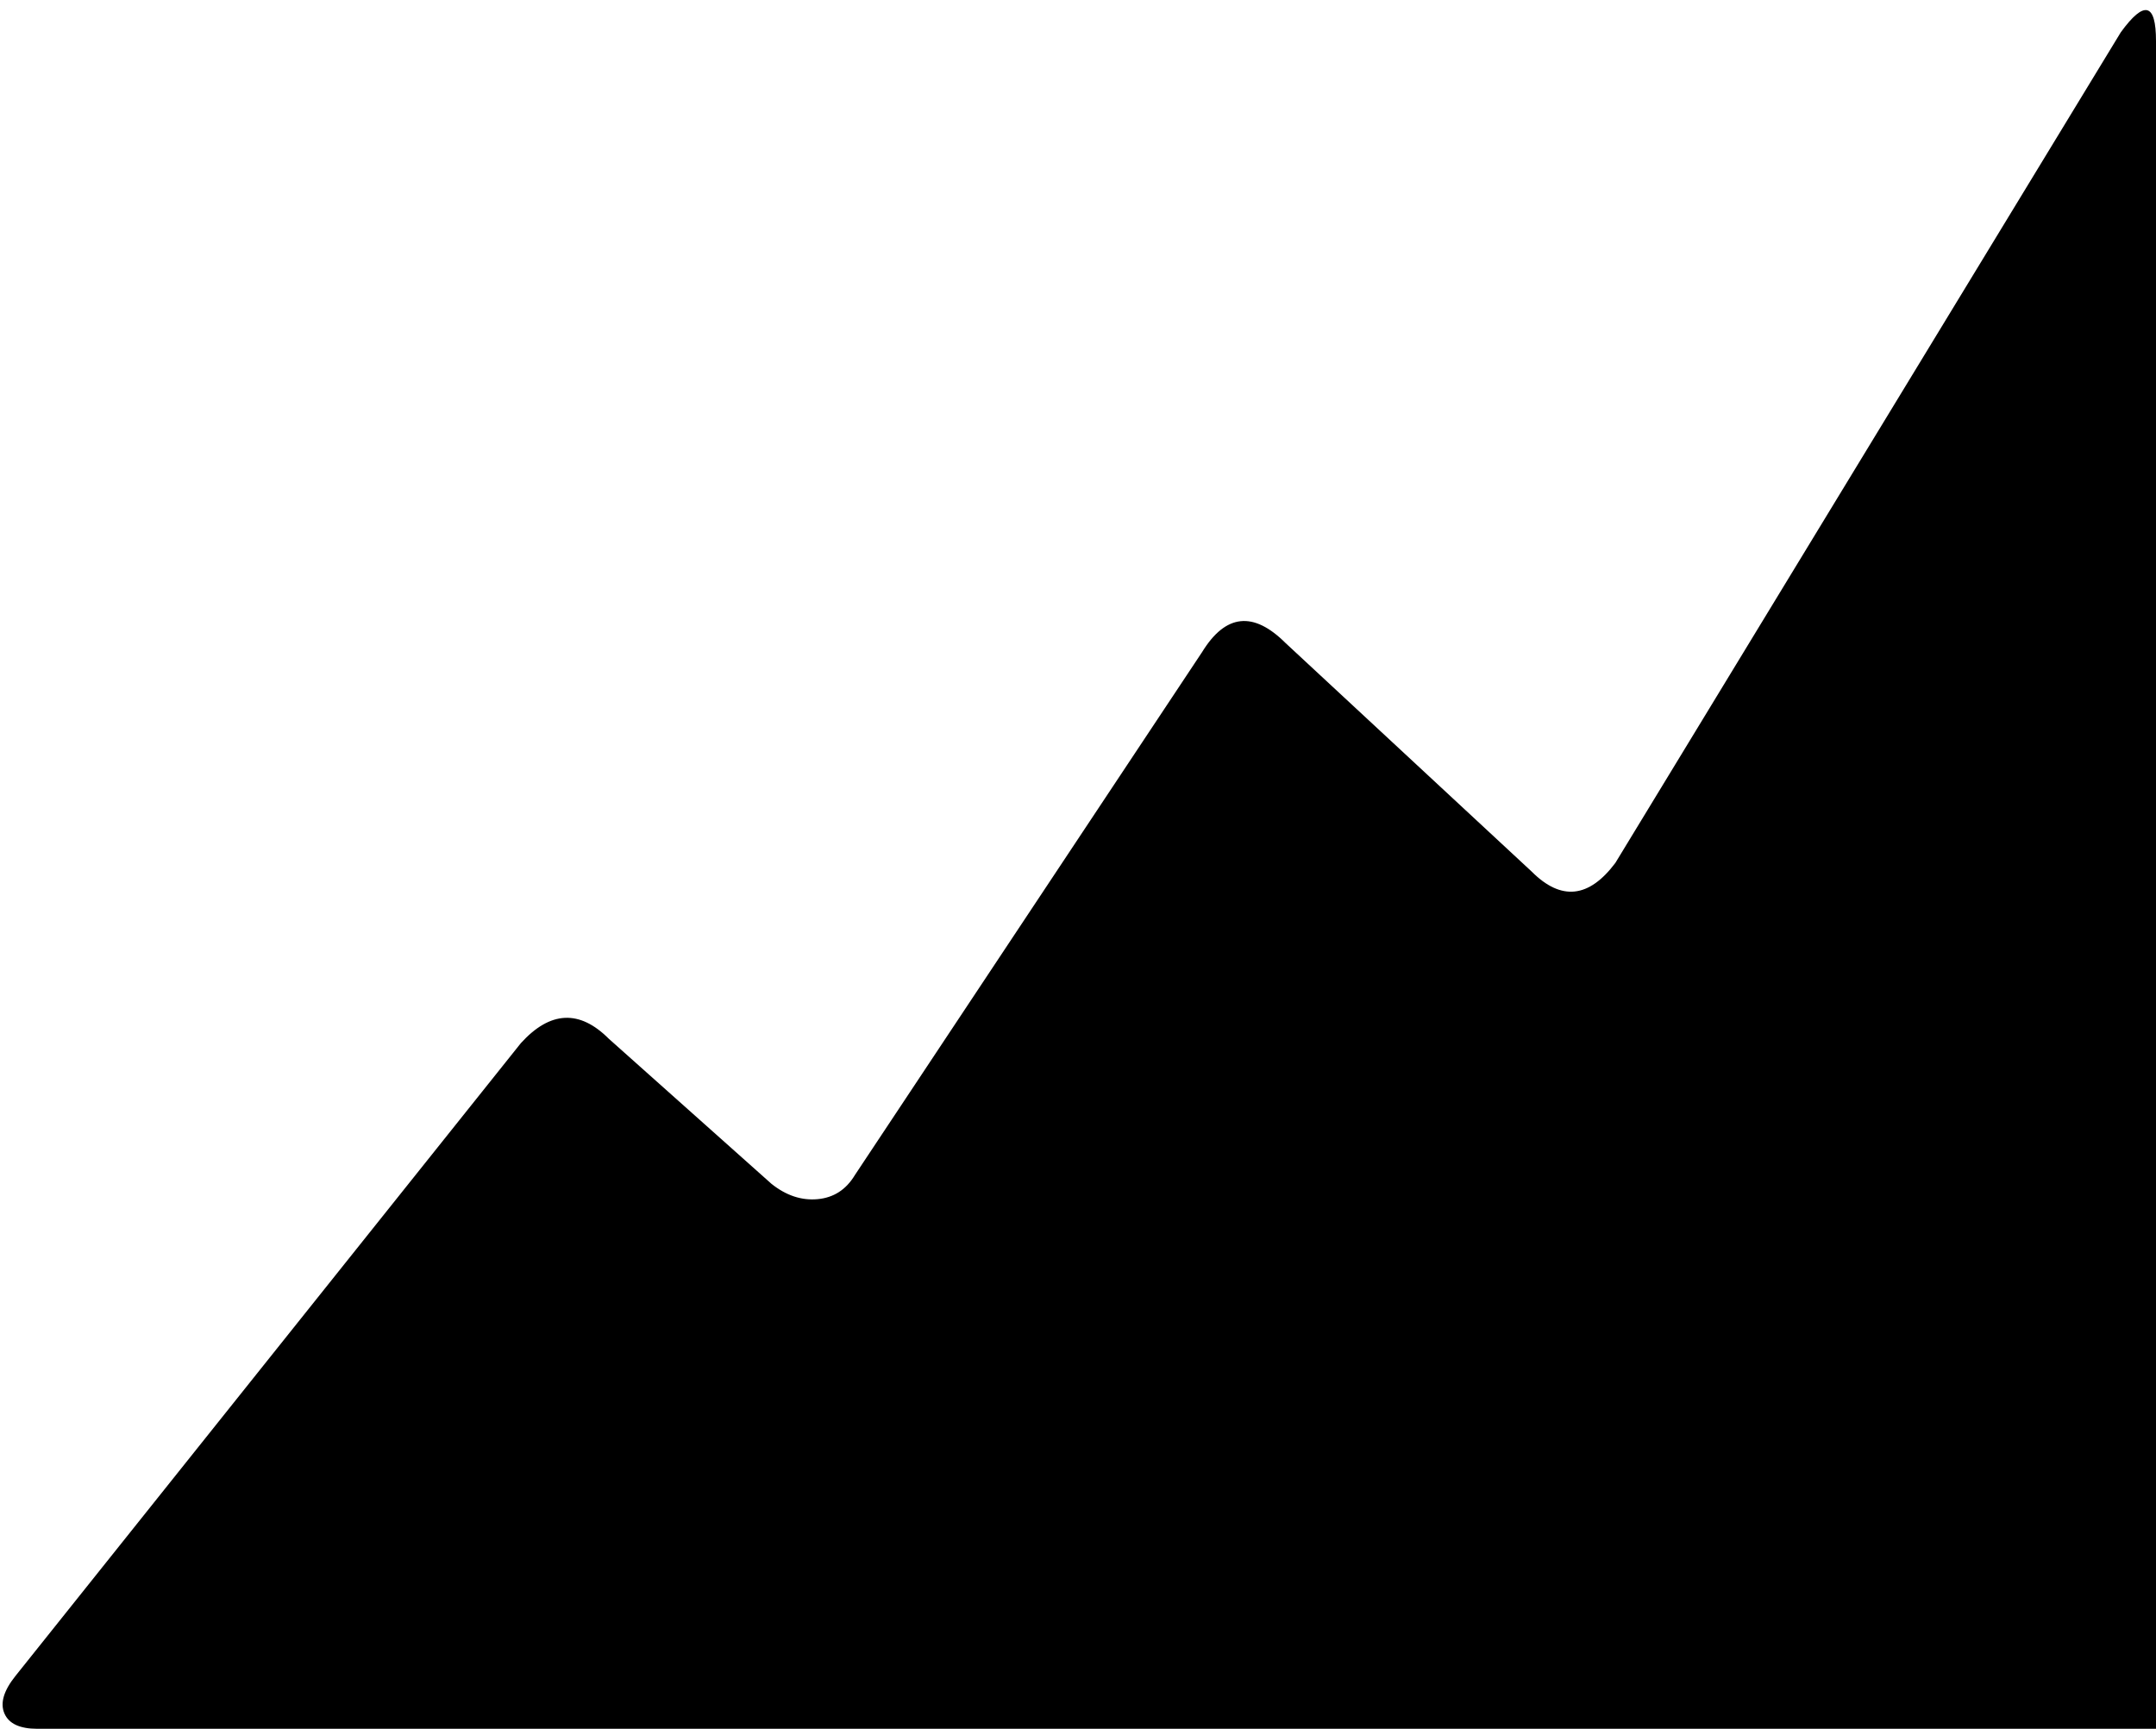 <svg xmlns="http://www.w3.org/2000/svg" viewBox="0 0 981 786.667"><path d="M965 14.667c10.667-14.667 16-13.333 16 4v768H17c-8 0-13-2.333-15-7s-.333-10.333 5-17l230-288c13.333-14.667 26.667-15.333 40-2l74 66c6.667 5.333 13.667 7.667 21 7 7.333-.667 13-4.333 17-11l158-238c10.667-17.333 23.333-18.667 38-4l112 104c13.333 13.333 26 12 38-4l230-378"/></svg>